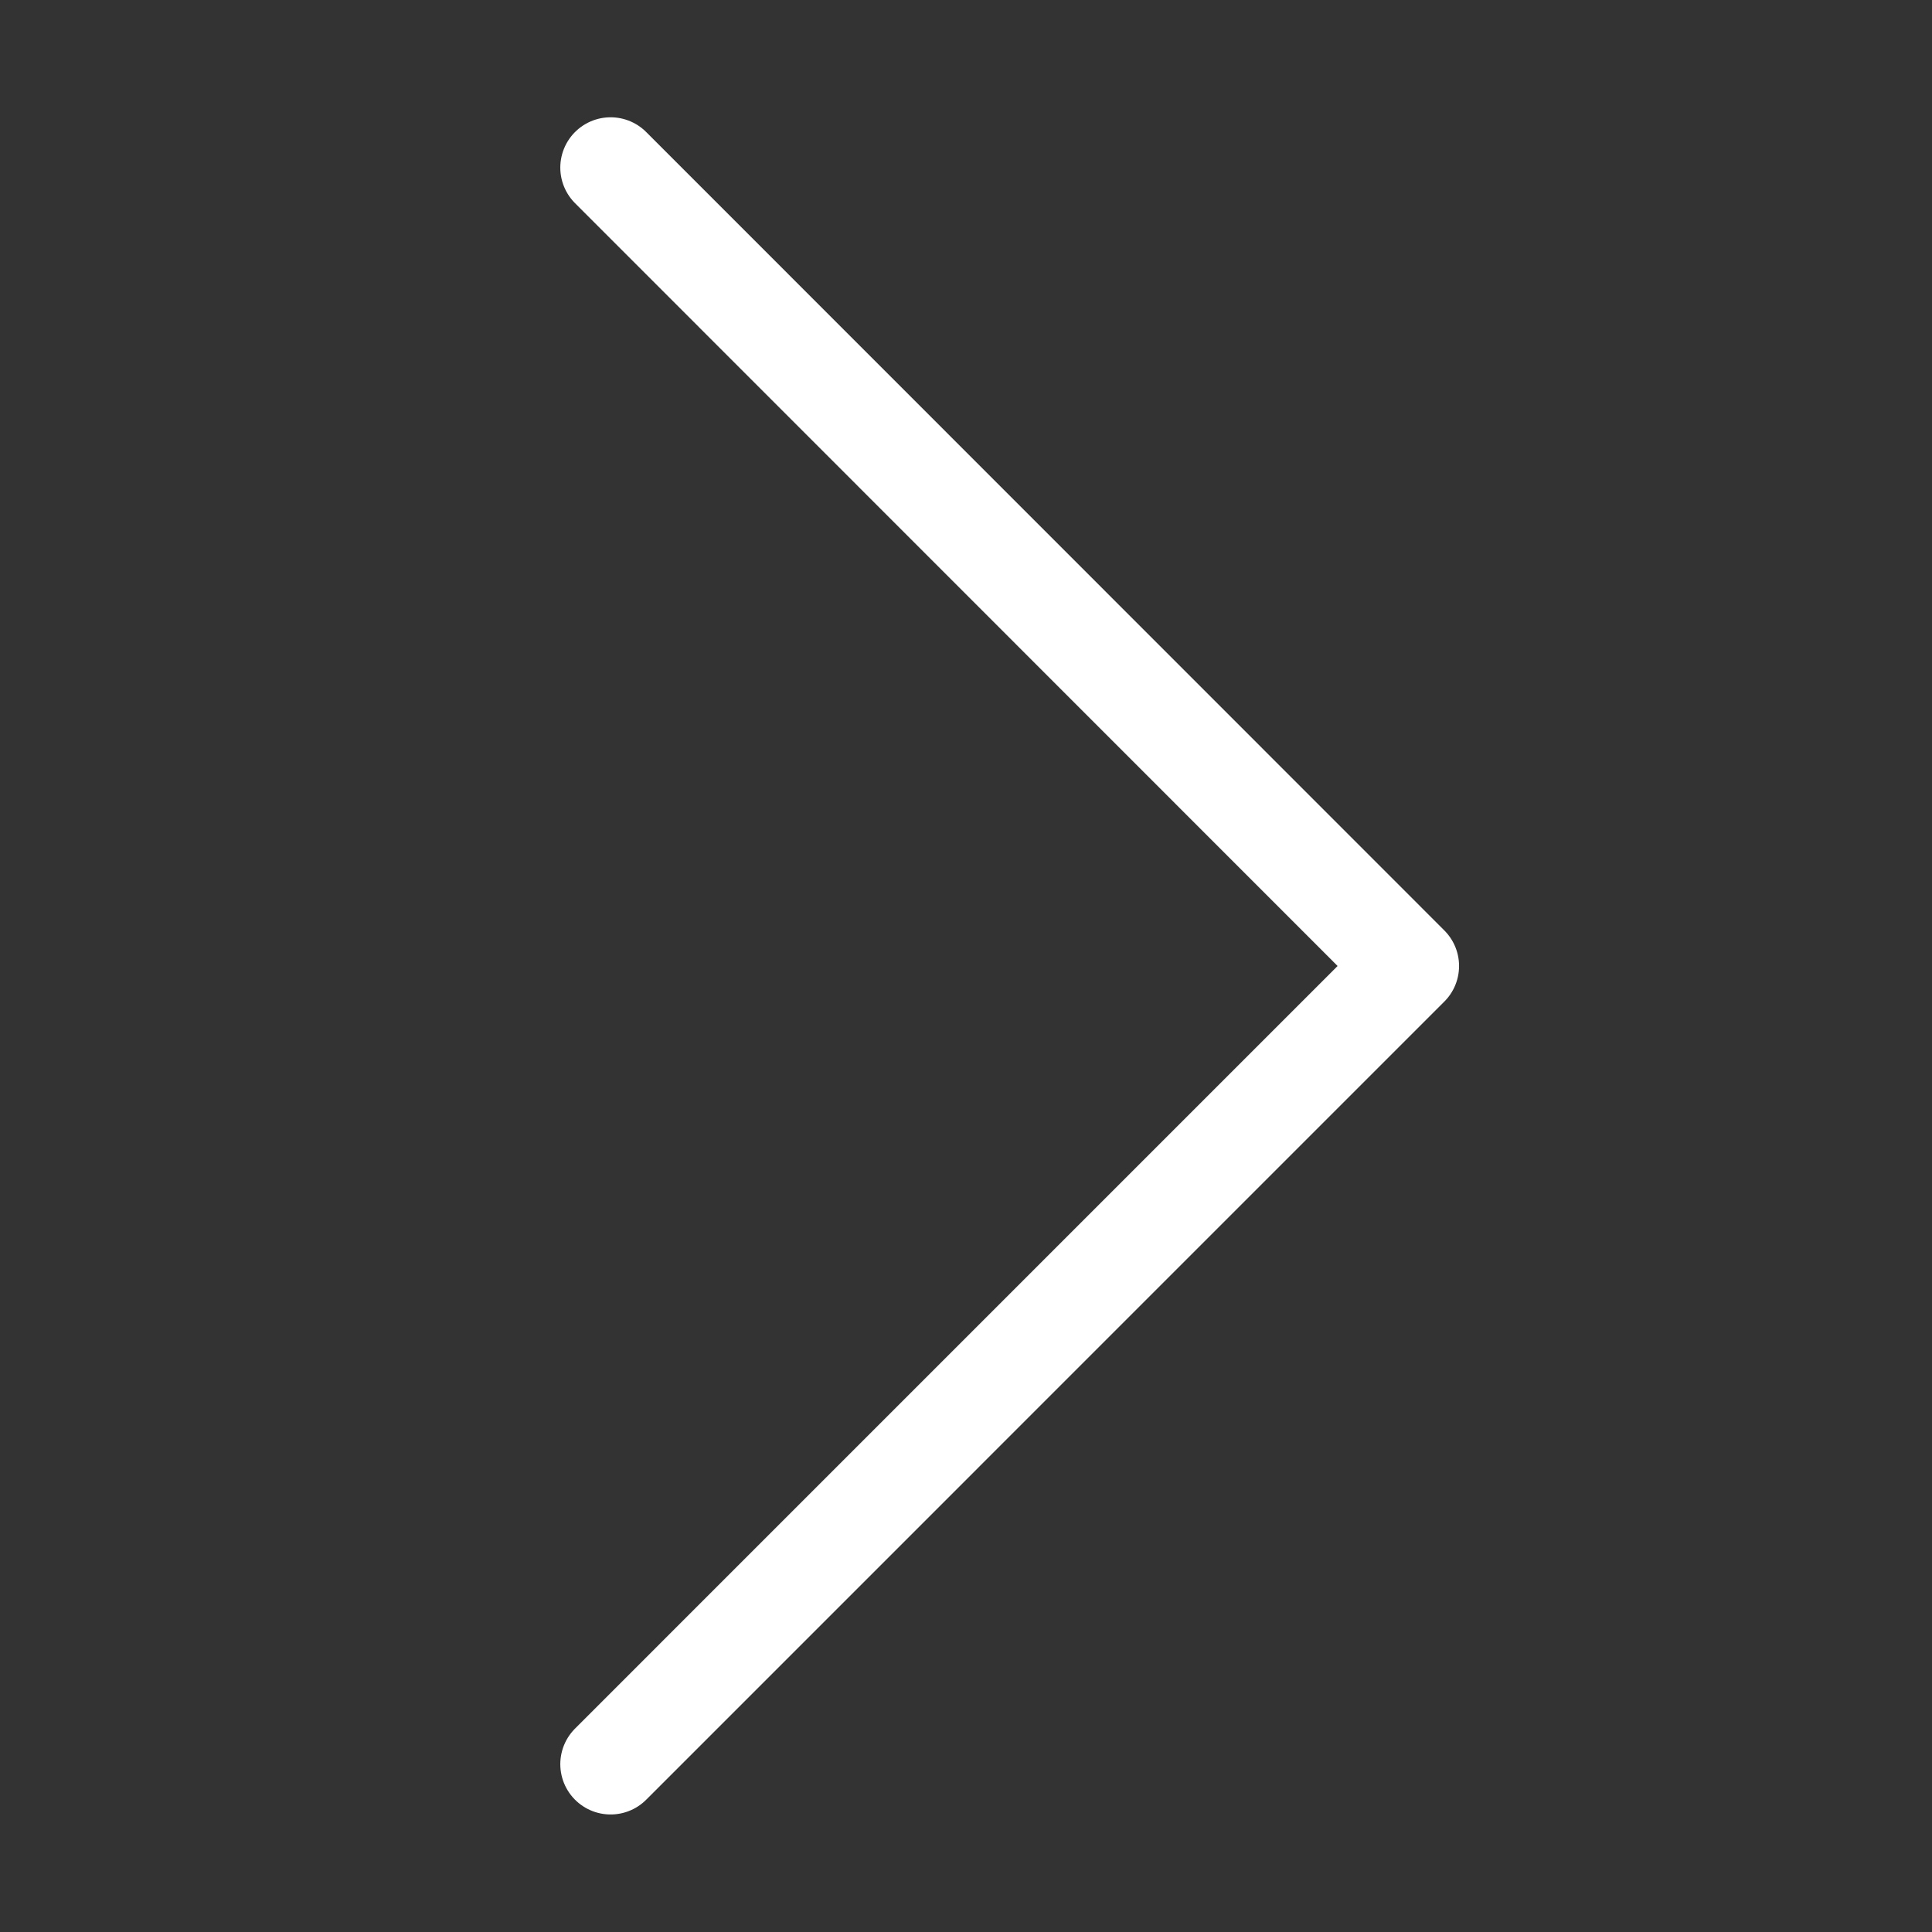 <svg xmlns="http://www.w3.org/2000/svg" width="96" height="96" viewBox="0 0 96 96" zoomAndPan="disable" id="svg2"><rect x="0" y="0" width="96" height="96" fill="#333333" stroke="none"/><style id="style4">line{stroke:#fff;stroke-width:1px}</style><path d="M30.341 87.66L70 48 30.341 8.328" id="path8076-3" fill="none" fill-rule="evenodd" stroke="#fff" stroke-width="5" stroke-linecap="round" stroke-linejoin="round"/></svg>